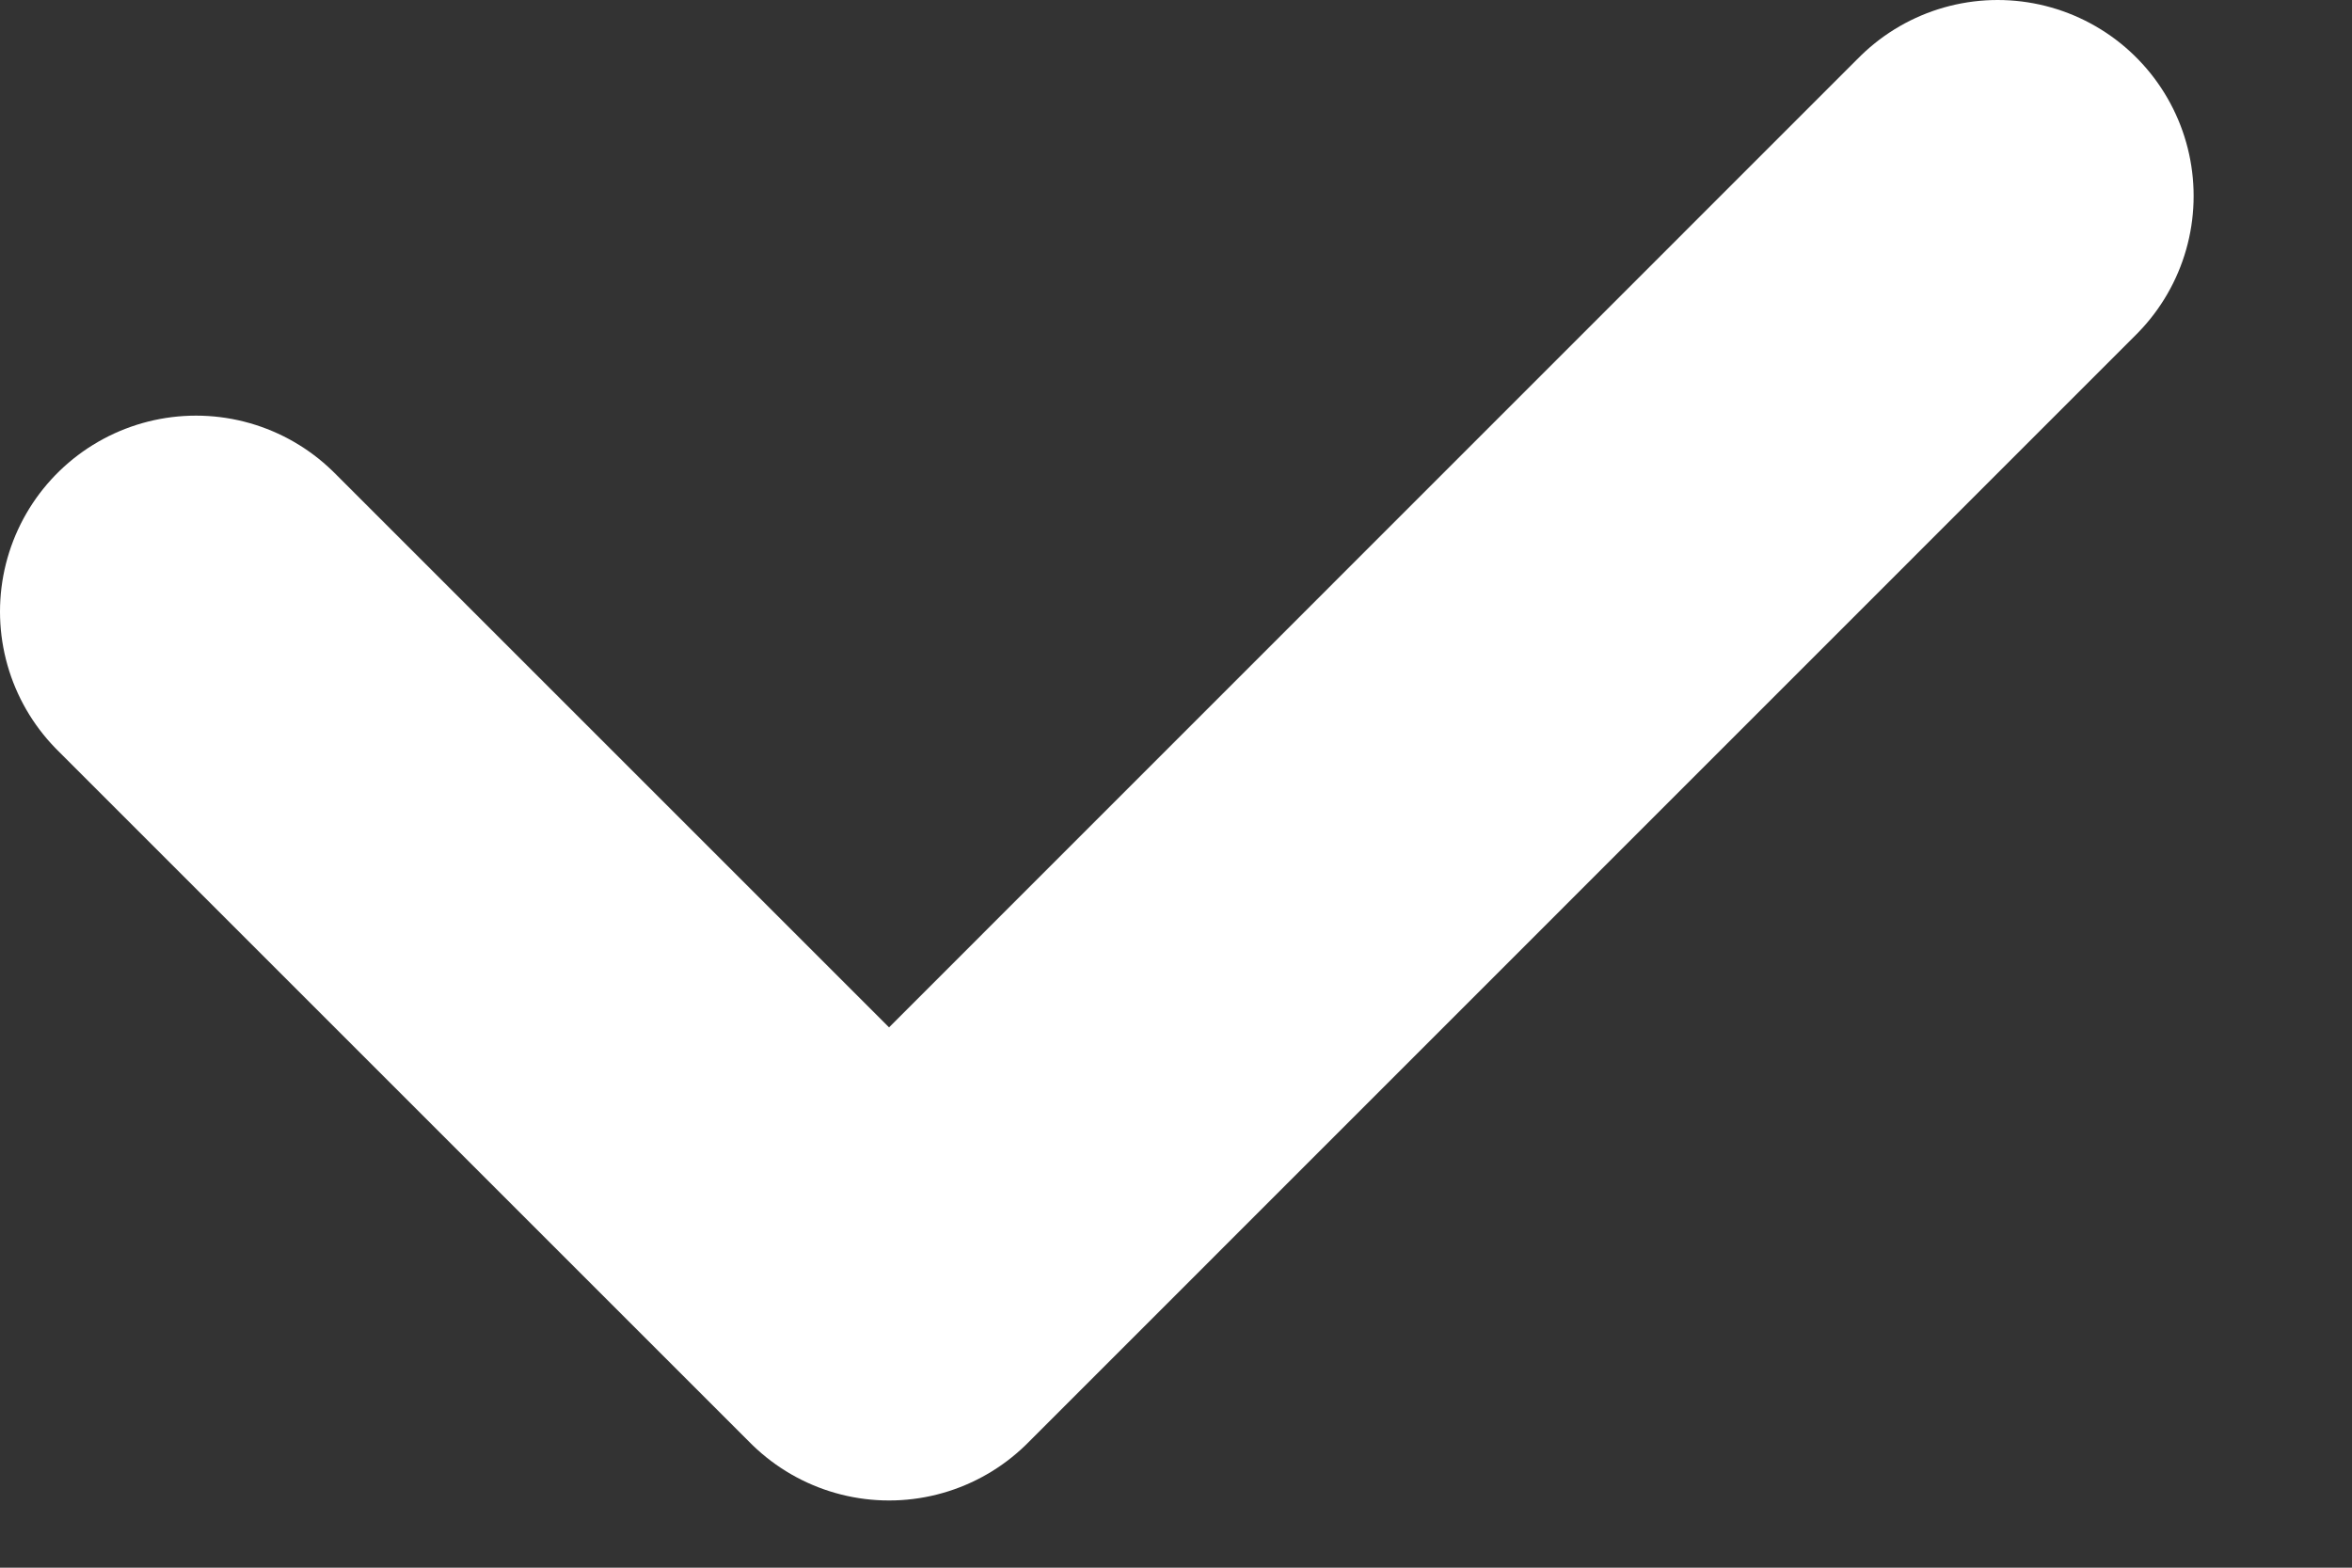 <svg width="12" height="8" viewBox="0 0 12 8" fill="none" xmlns="http://www.w3.org/2000/svg">
<rect x="0" y="0" width="12" height="8" fill="#333333" stroke="none"/>
<path d="M10.192 1L4.536 6.657L1 3.121" stroke="white" stroke-width="2" stroke-linecap="round" stroke-linejoin="round"/>
</svg>
